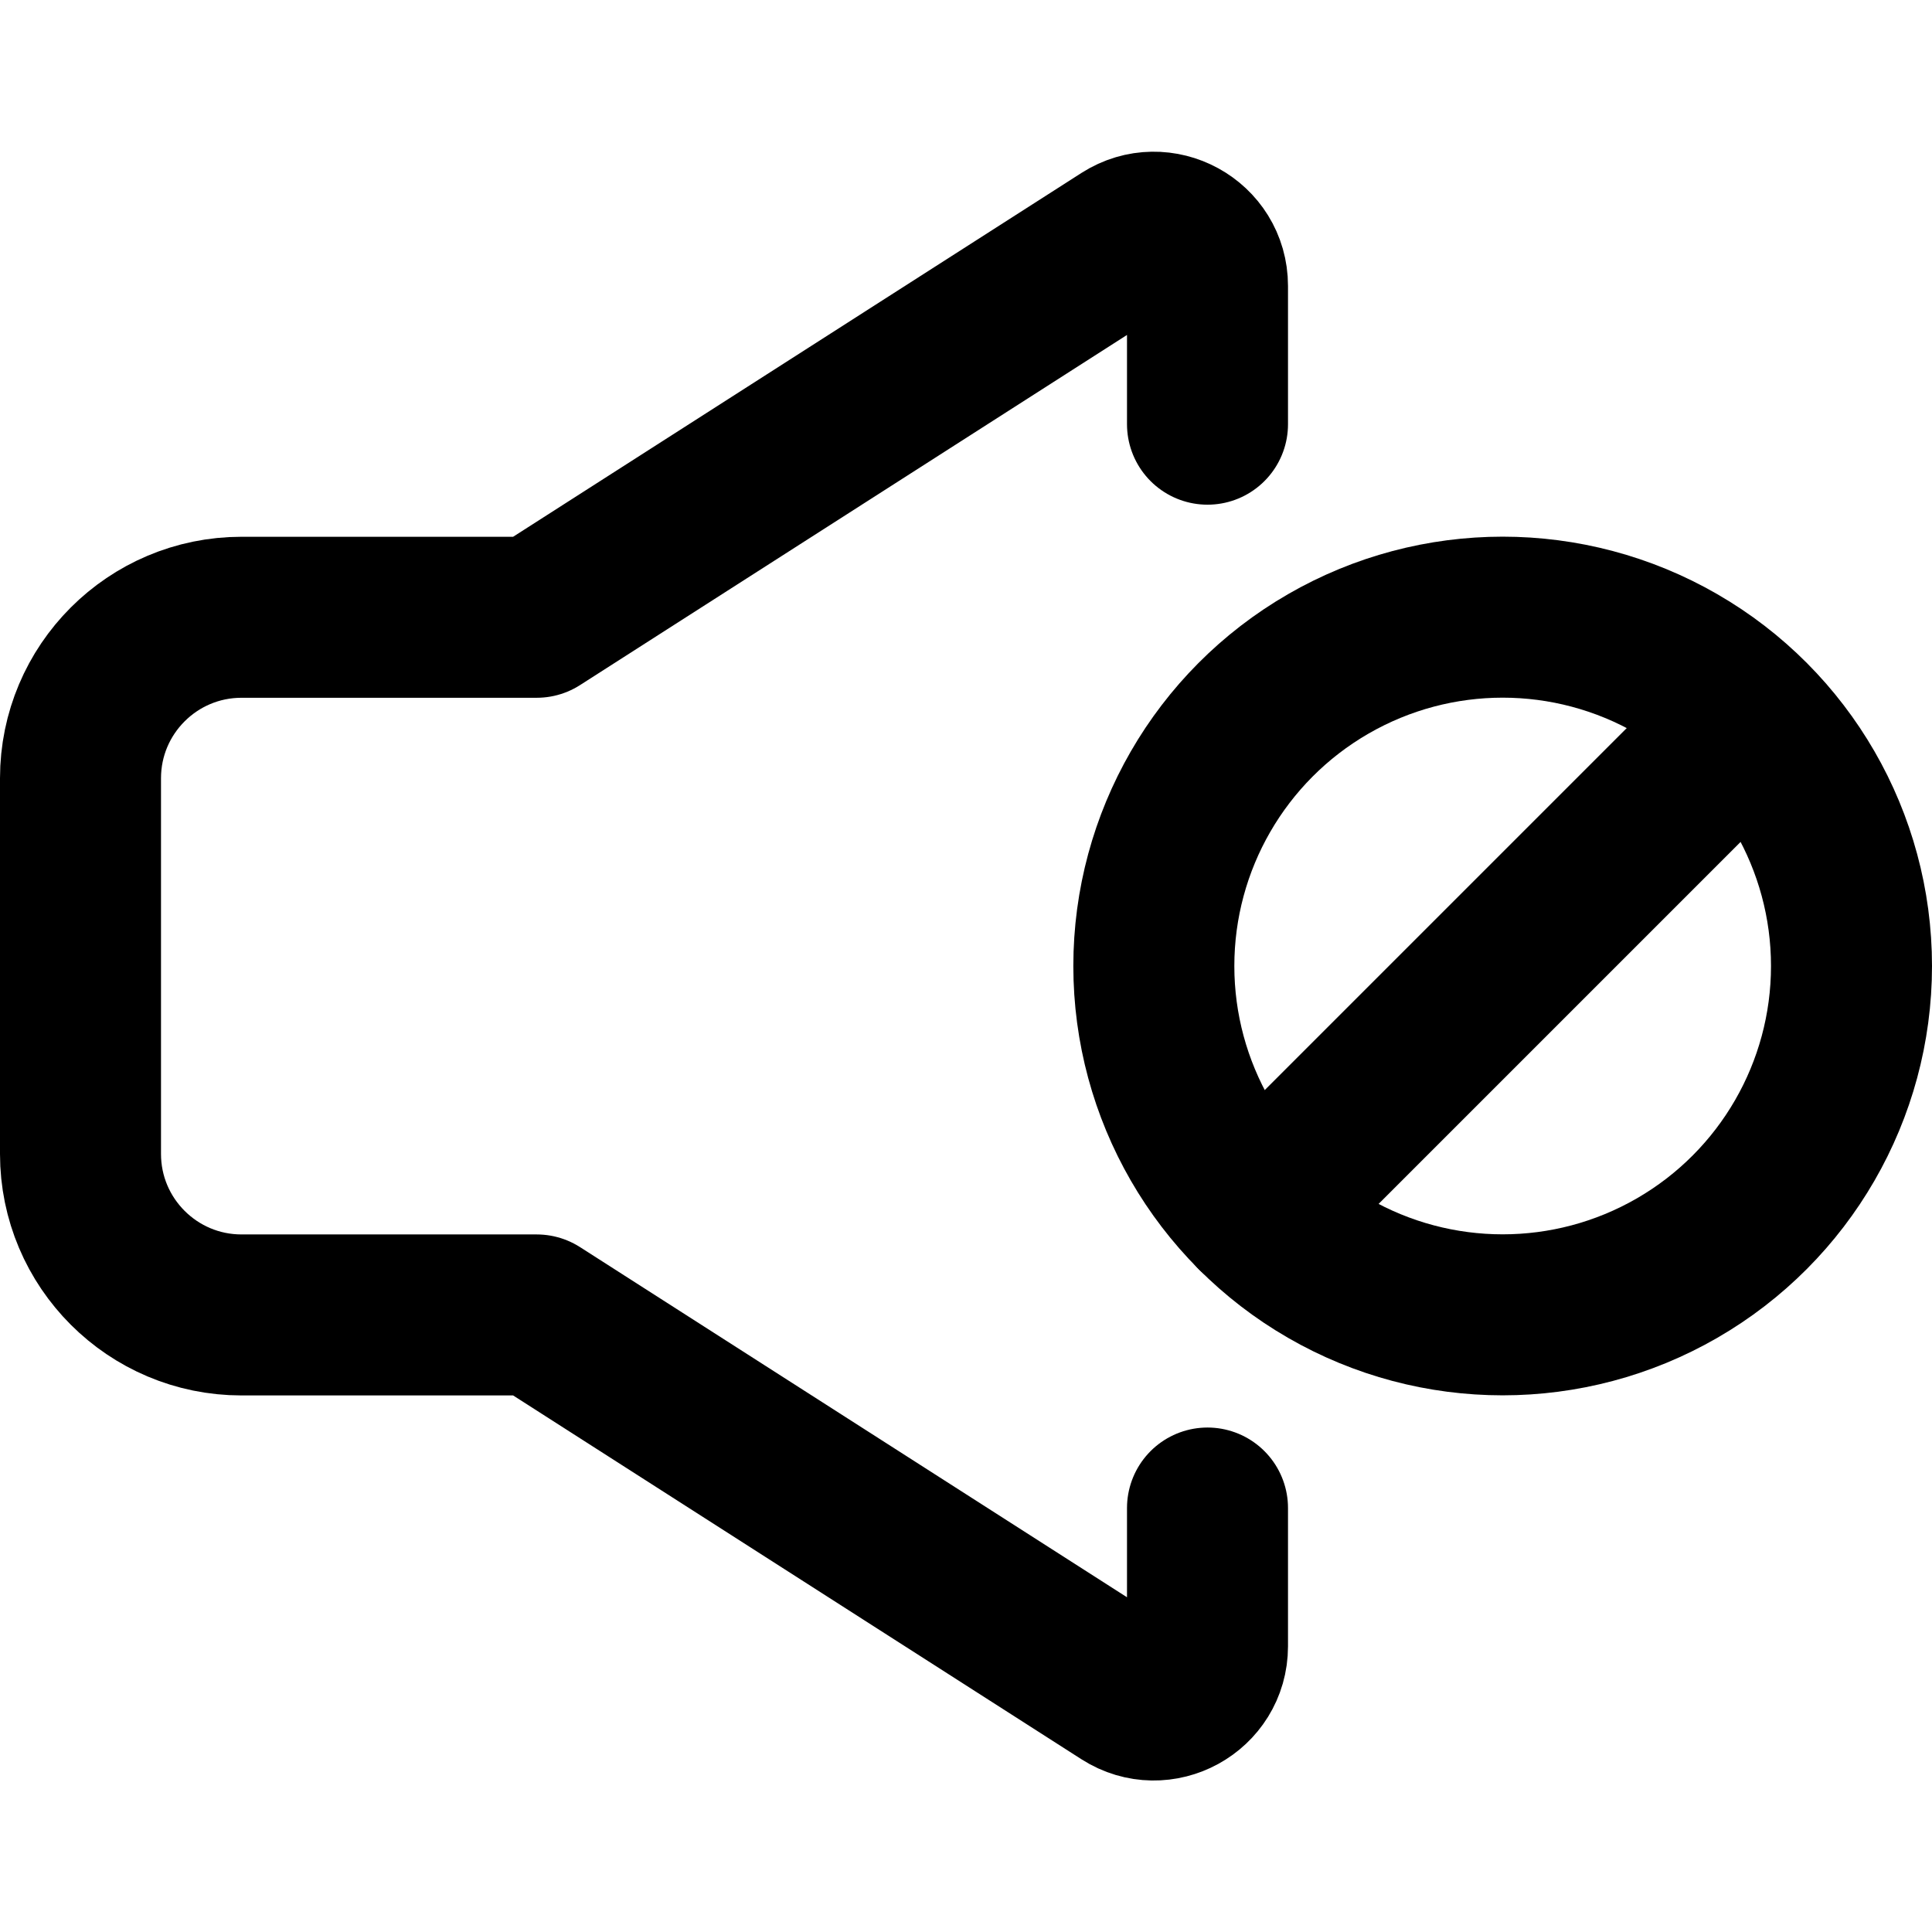<svg xmlns="http://www.w3.org/2000/svg" height="18" width="18" viewBox="0 0 18 18"><g stroke-linecap="round" stroke-width="1.5" fill="none" stroke="currentColor" stroke-linejoin="round" class="nc-icon-wrapper"><path d="M11.25,3.952v-1.288c0-.395-.437-.634-.77-.421l-5.48,3.508H2.25c-.828,0-1.5,.672-1.5,1.5v3.5c0,.828,.672,1.5,1.5,1.5h2.75l5.48,3.508c.333,.213,.77-.026,.77-.421v-1.288"></path><circle cx="14" cy="9" r="3.25" data-color="color-2"></circle><line x1="11.702" y1="11.298" x2="16.292" y2="6.708" data-color="color-2"></line></g></svg>
